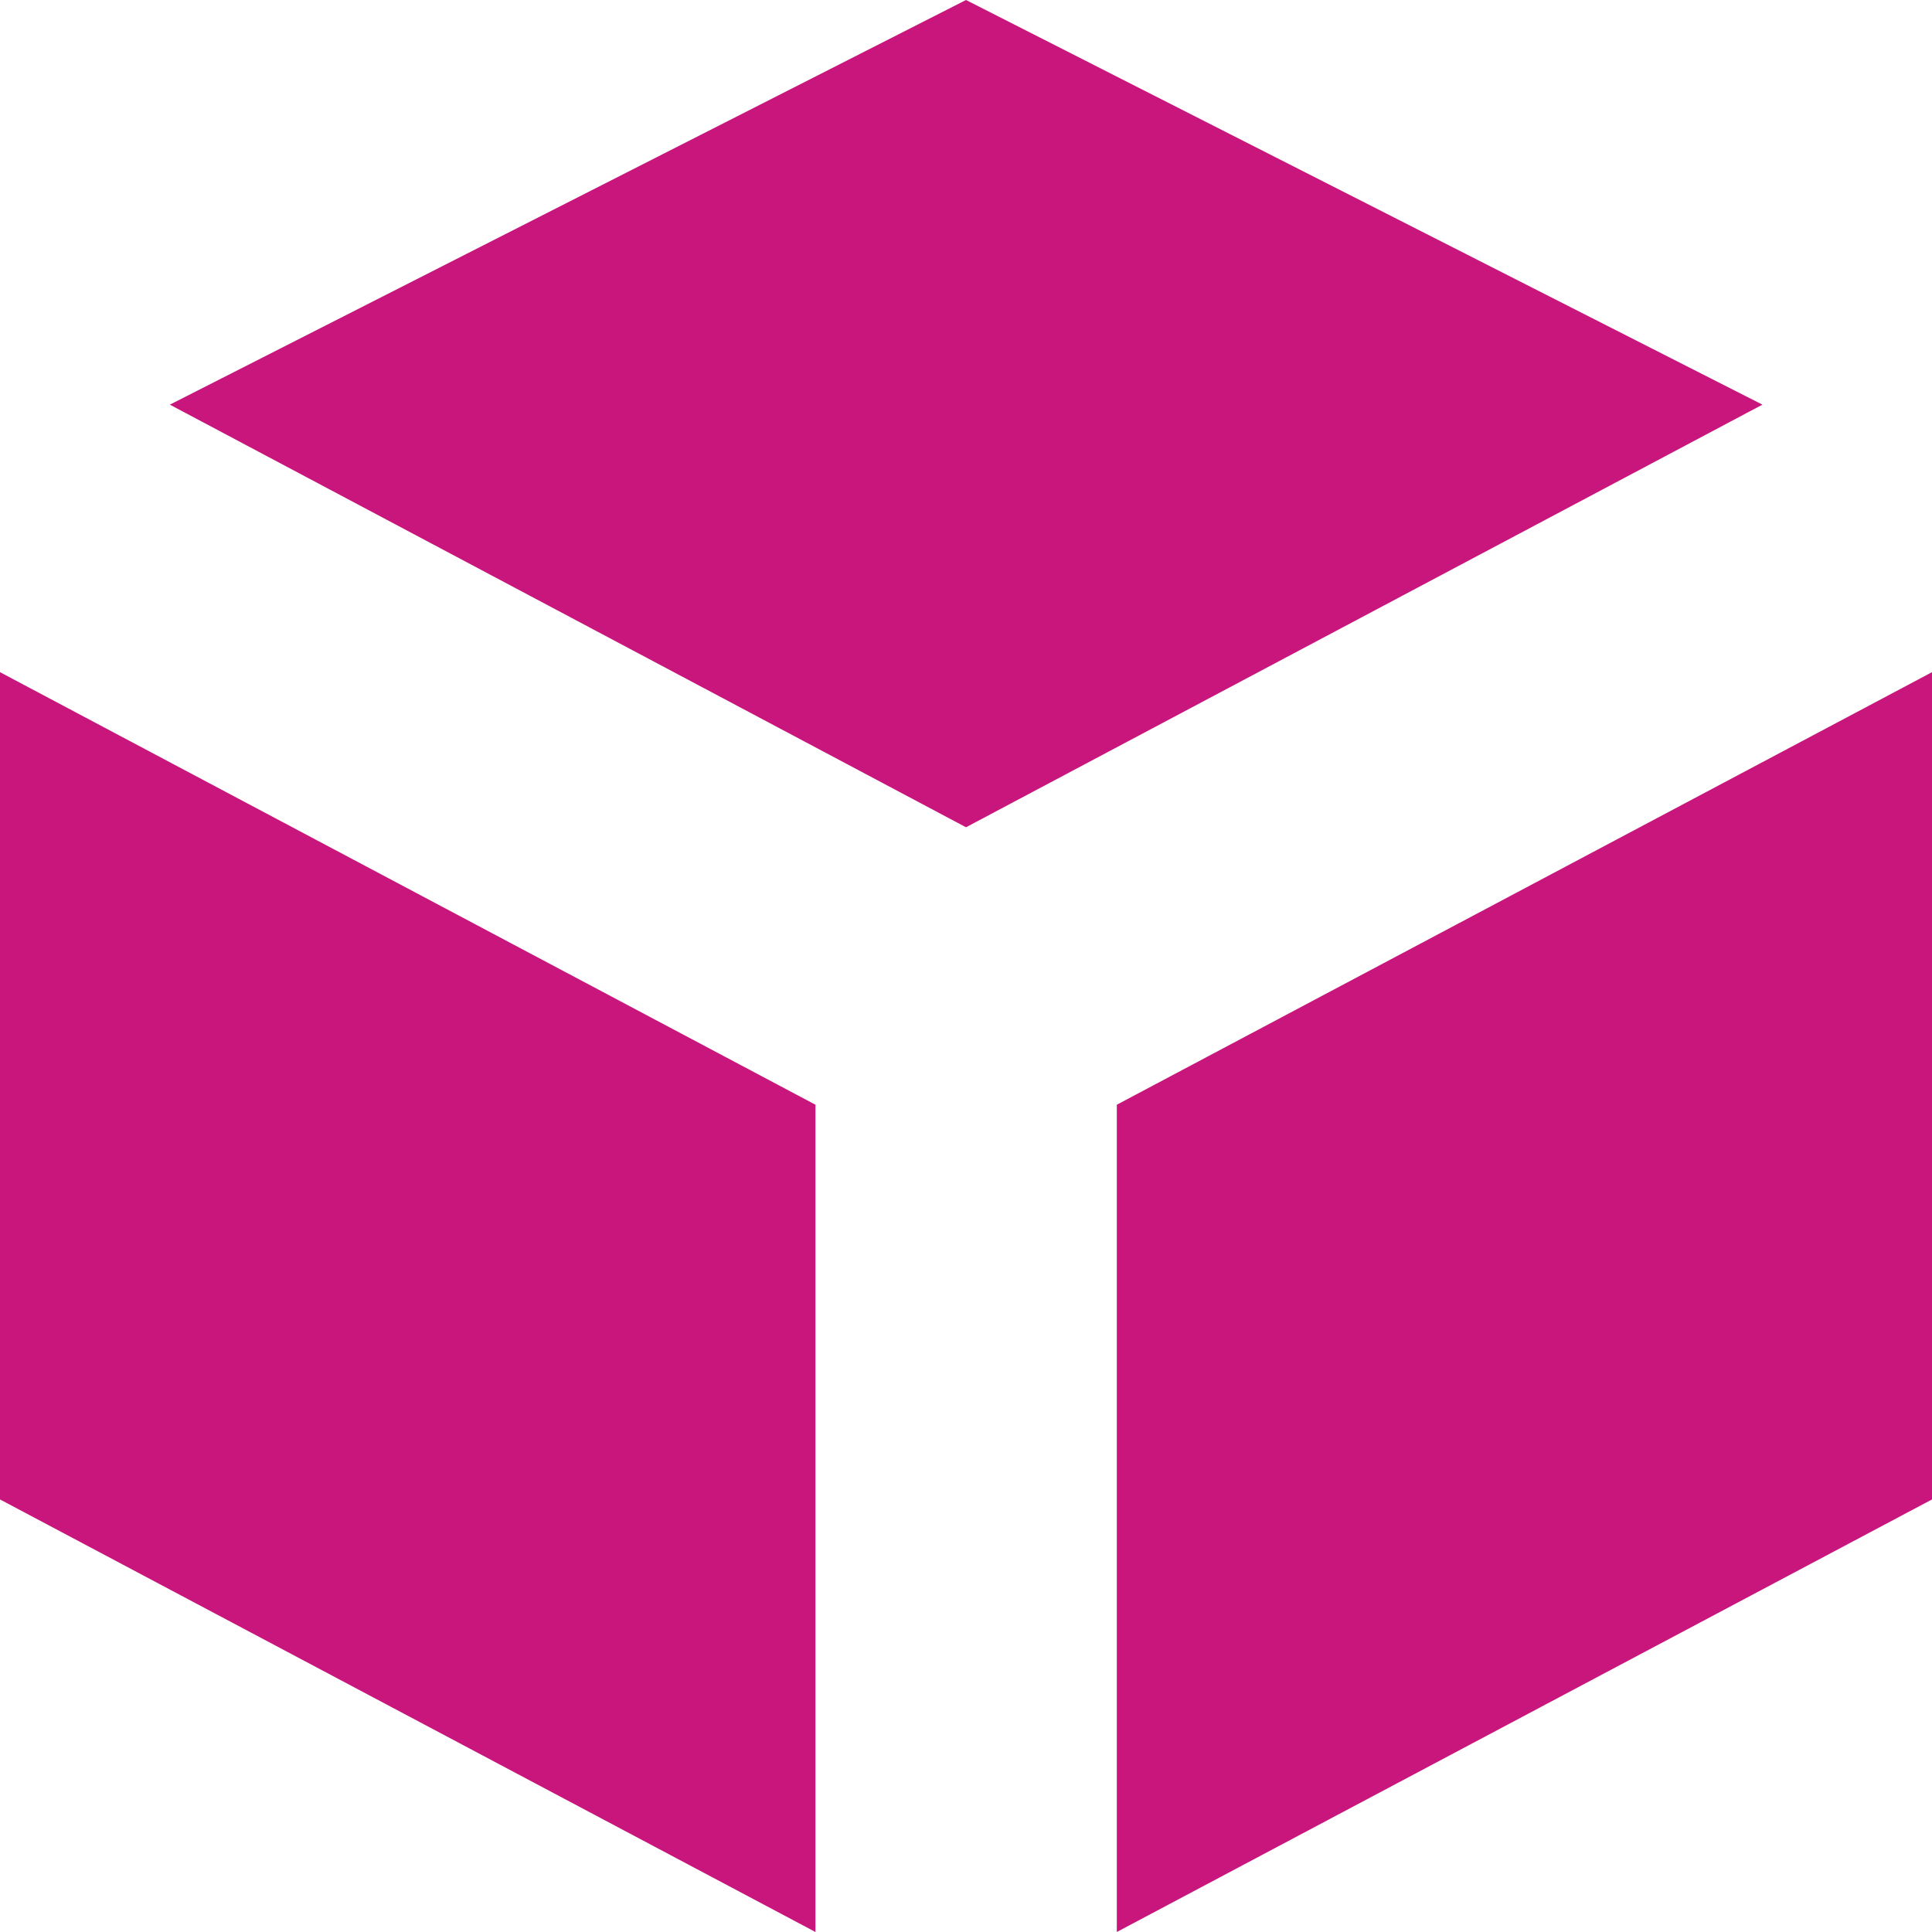 <svg xmlns="http://www.w3.org/2000/svg" width="72" height="72" viewBox="0 0 72 72"><g transform="translate(-169.72 -7134.29)"><path d="M673.28,7292.89l-29.68,15.75-29.67-15.75,29.67-15.08Z" transform="translate(-437.88 -143.52)" fill="#c8167c"/><path d="M637.99,7318.98v30.83l-30.39-16.12v-30.83Z" transform="translate(-437.88 -143.52)" fill="#c8167c"/><path d="M679.6,7302.86v30.83l-30.38,16.12v-30.83Z" transform="translate(-437.88 -143.52)" fill="#c8167c"/></g></svg>